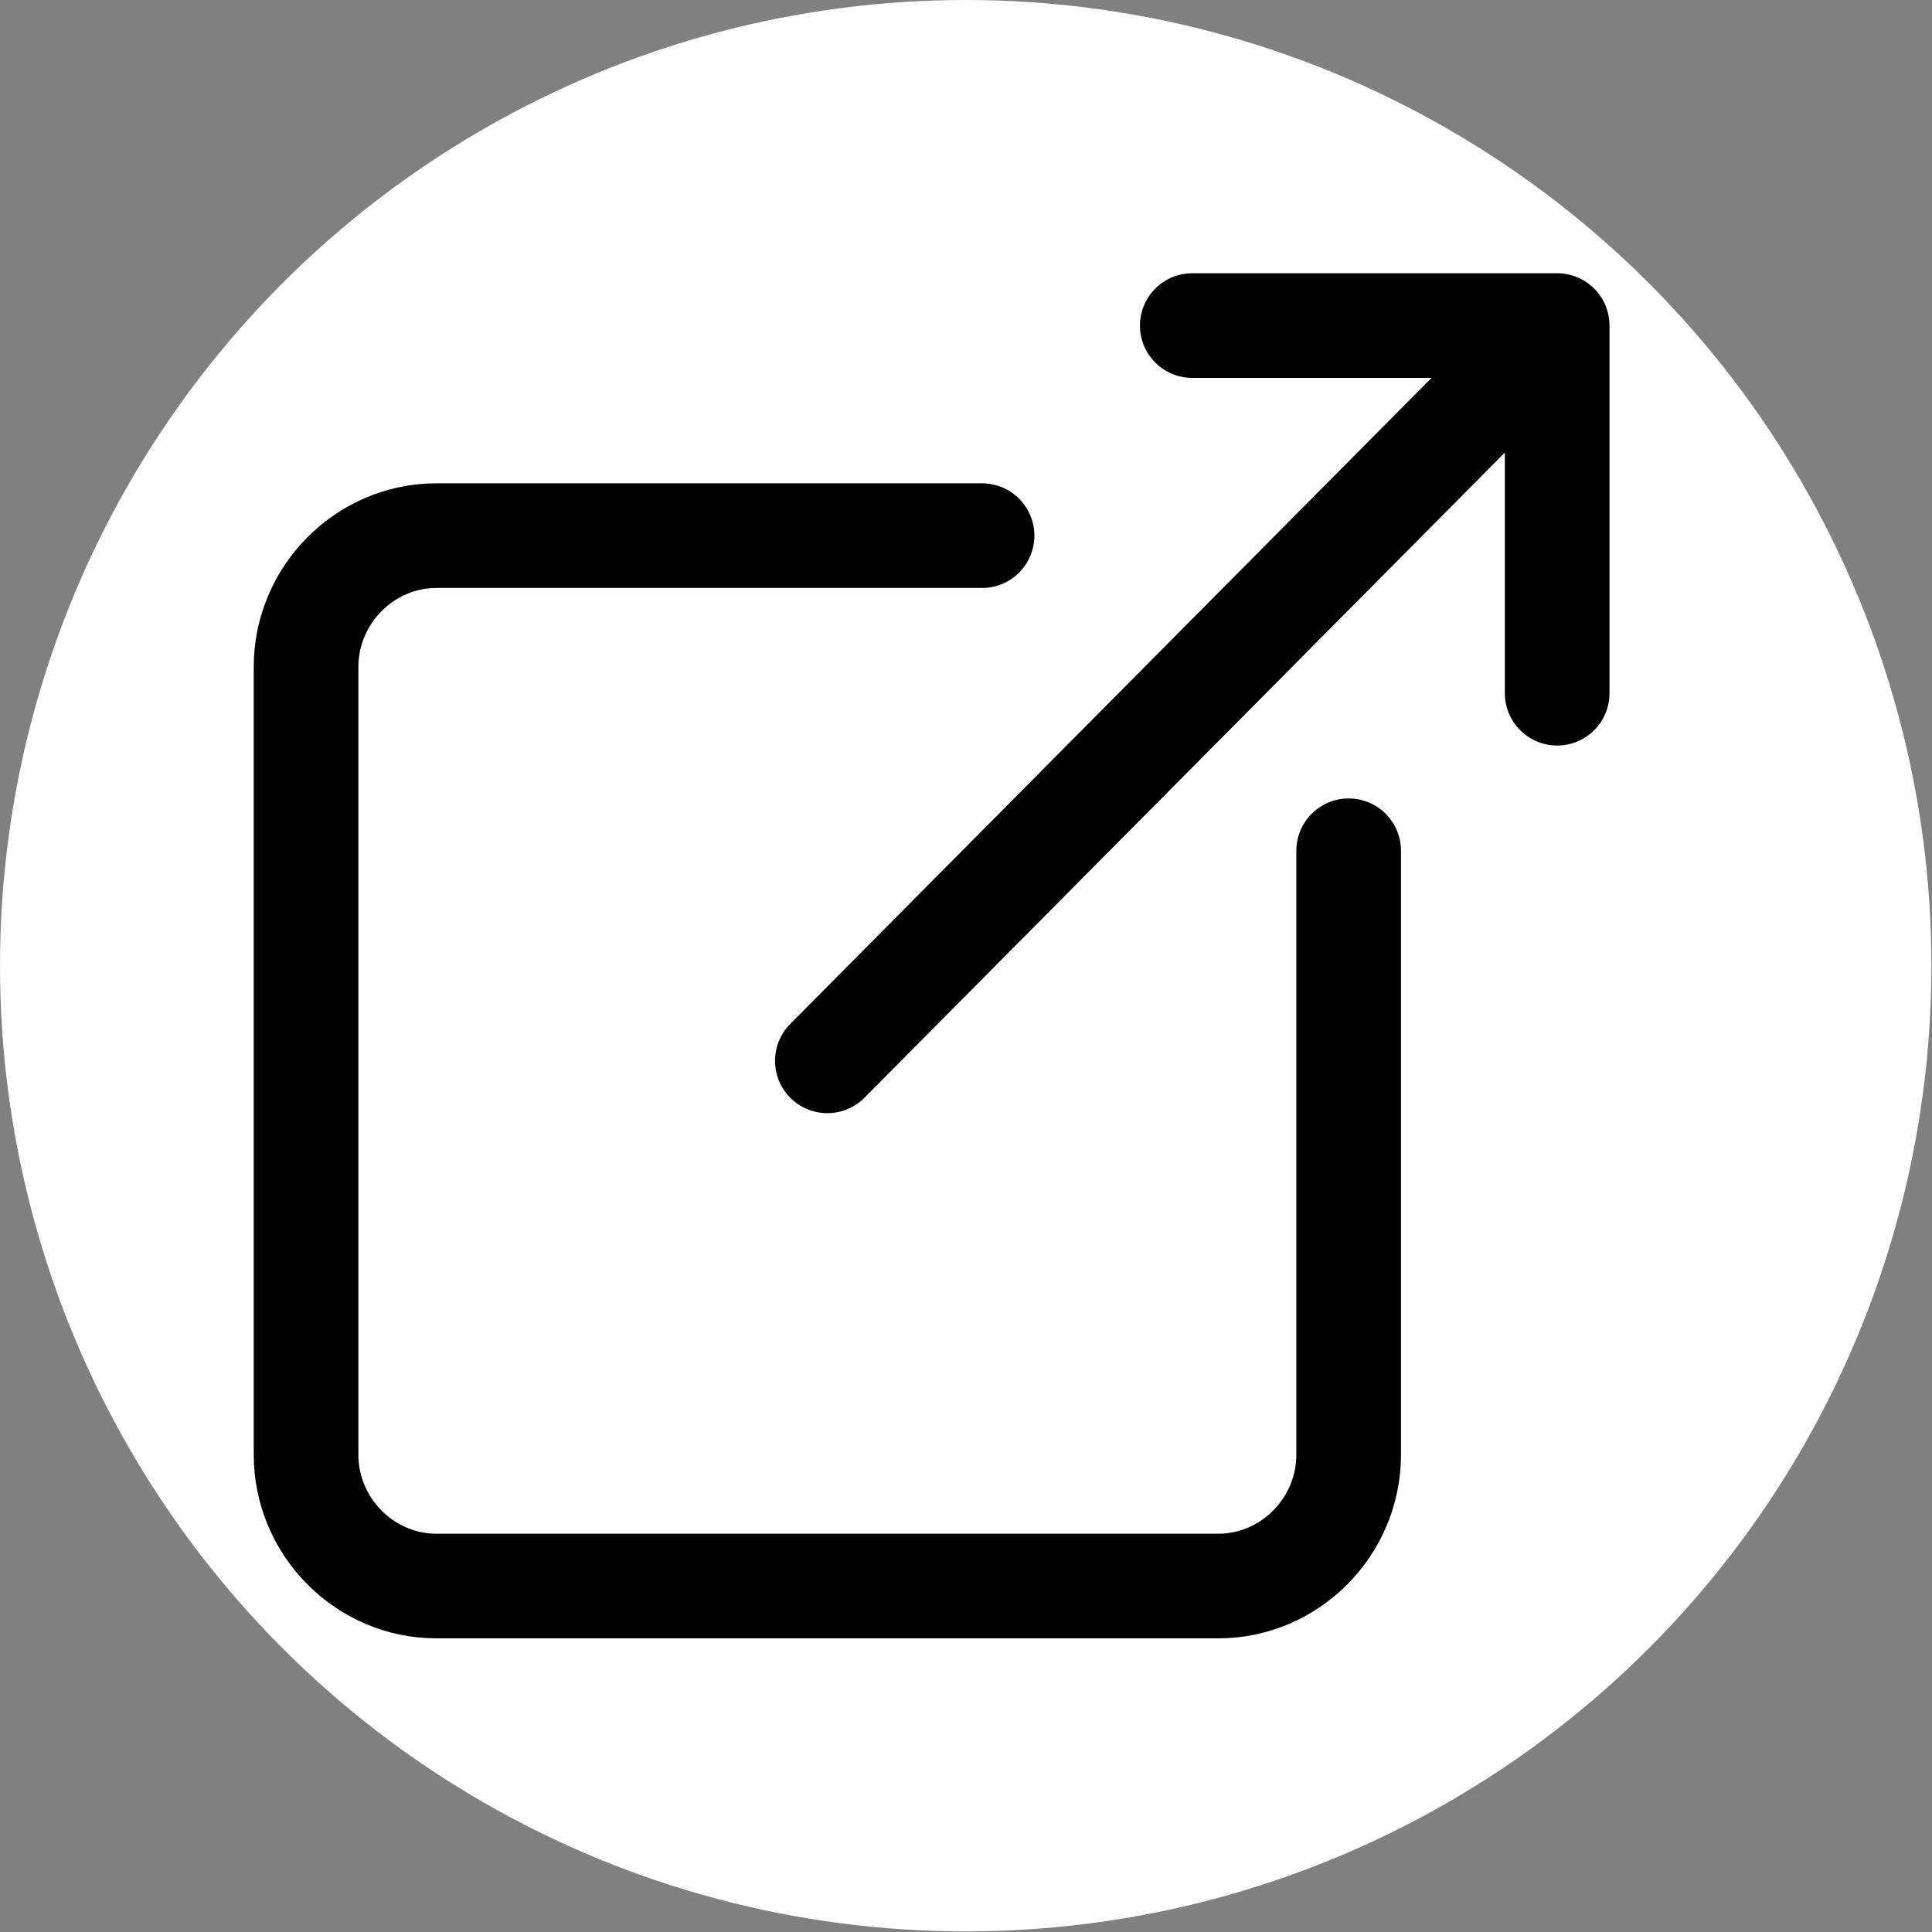 <?xml version="1.0" encoding="UTF-8" standalone="no"?><!DOCTYPE svg PUBLIC "-//W3C//DTD SVG 1.1//EN" "http://www.w3.org/Graphics/SVG/1.1/DTD/svg11.dtd"><svg width="100%" height="100%" viewBox="0 0 2134 2134" version="1.1" xmlns="http://www.w3.org/2000/svg" xmlns:xlink="http://www.w3.org/1999/xlink" xml:space="preserve" xmlns:serif="http://www.serif.com/" style="fill-rule:evenodd;clip-rule:evenodd;stroke-linecap:round;stroke-linejoin:round;"><rect x="0" y="0" width="2134" height="2134" fill="#808080" stroke="none"/><circle cx="1066.67" cy="1066.67" r="1066.67" style="fill:#FFFFFF;"/><path d="M1489.67,939.713l-0,667.123c-0,79.559 -64.982,145.026 -143.951,145.026l-863.705,0c-78.969,0 -143.951,-65.467 -143.951,-145.026l-0,-870.16c-0,-79.559 64.982,-145.026 143.951,-145.026l602.722,-0m232.193,-232.043l403.062,0l0,406.075m-806.125,406.074l777.335,-783.144" style="fill:none;fill-rule:nonzero;stroke:#000;stroke-width:115.59px;"/></svg>
